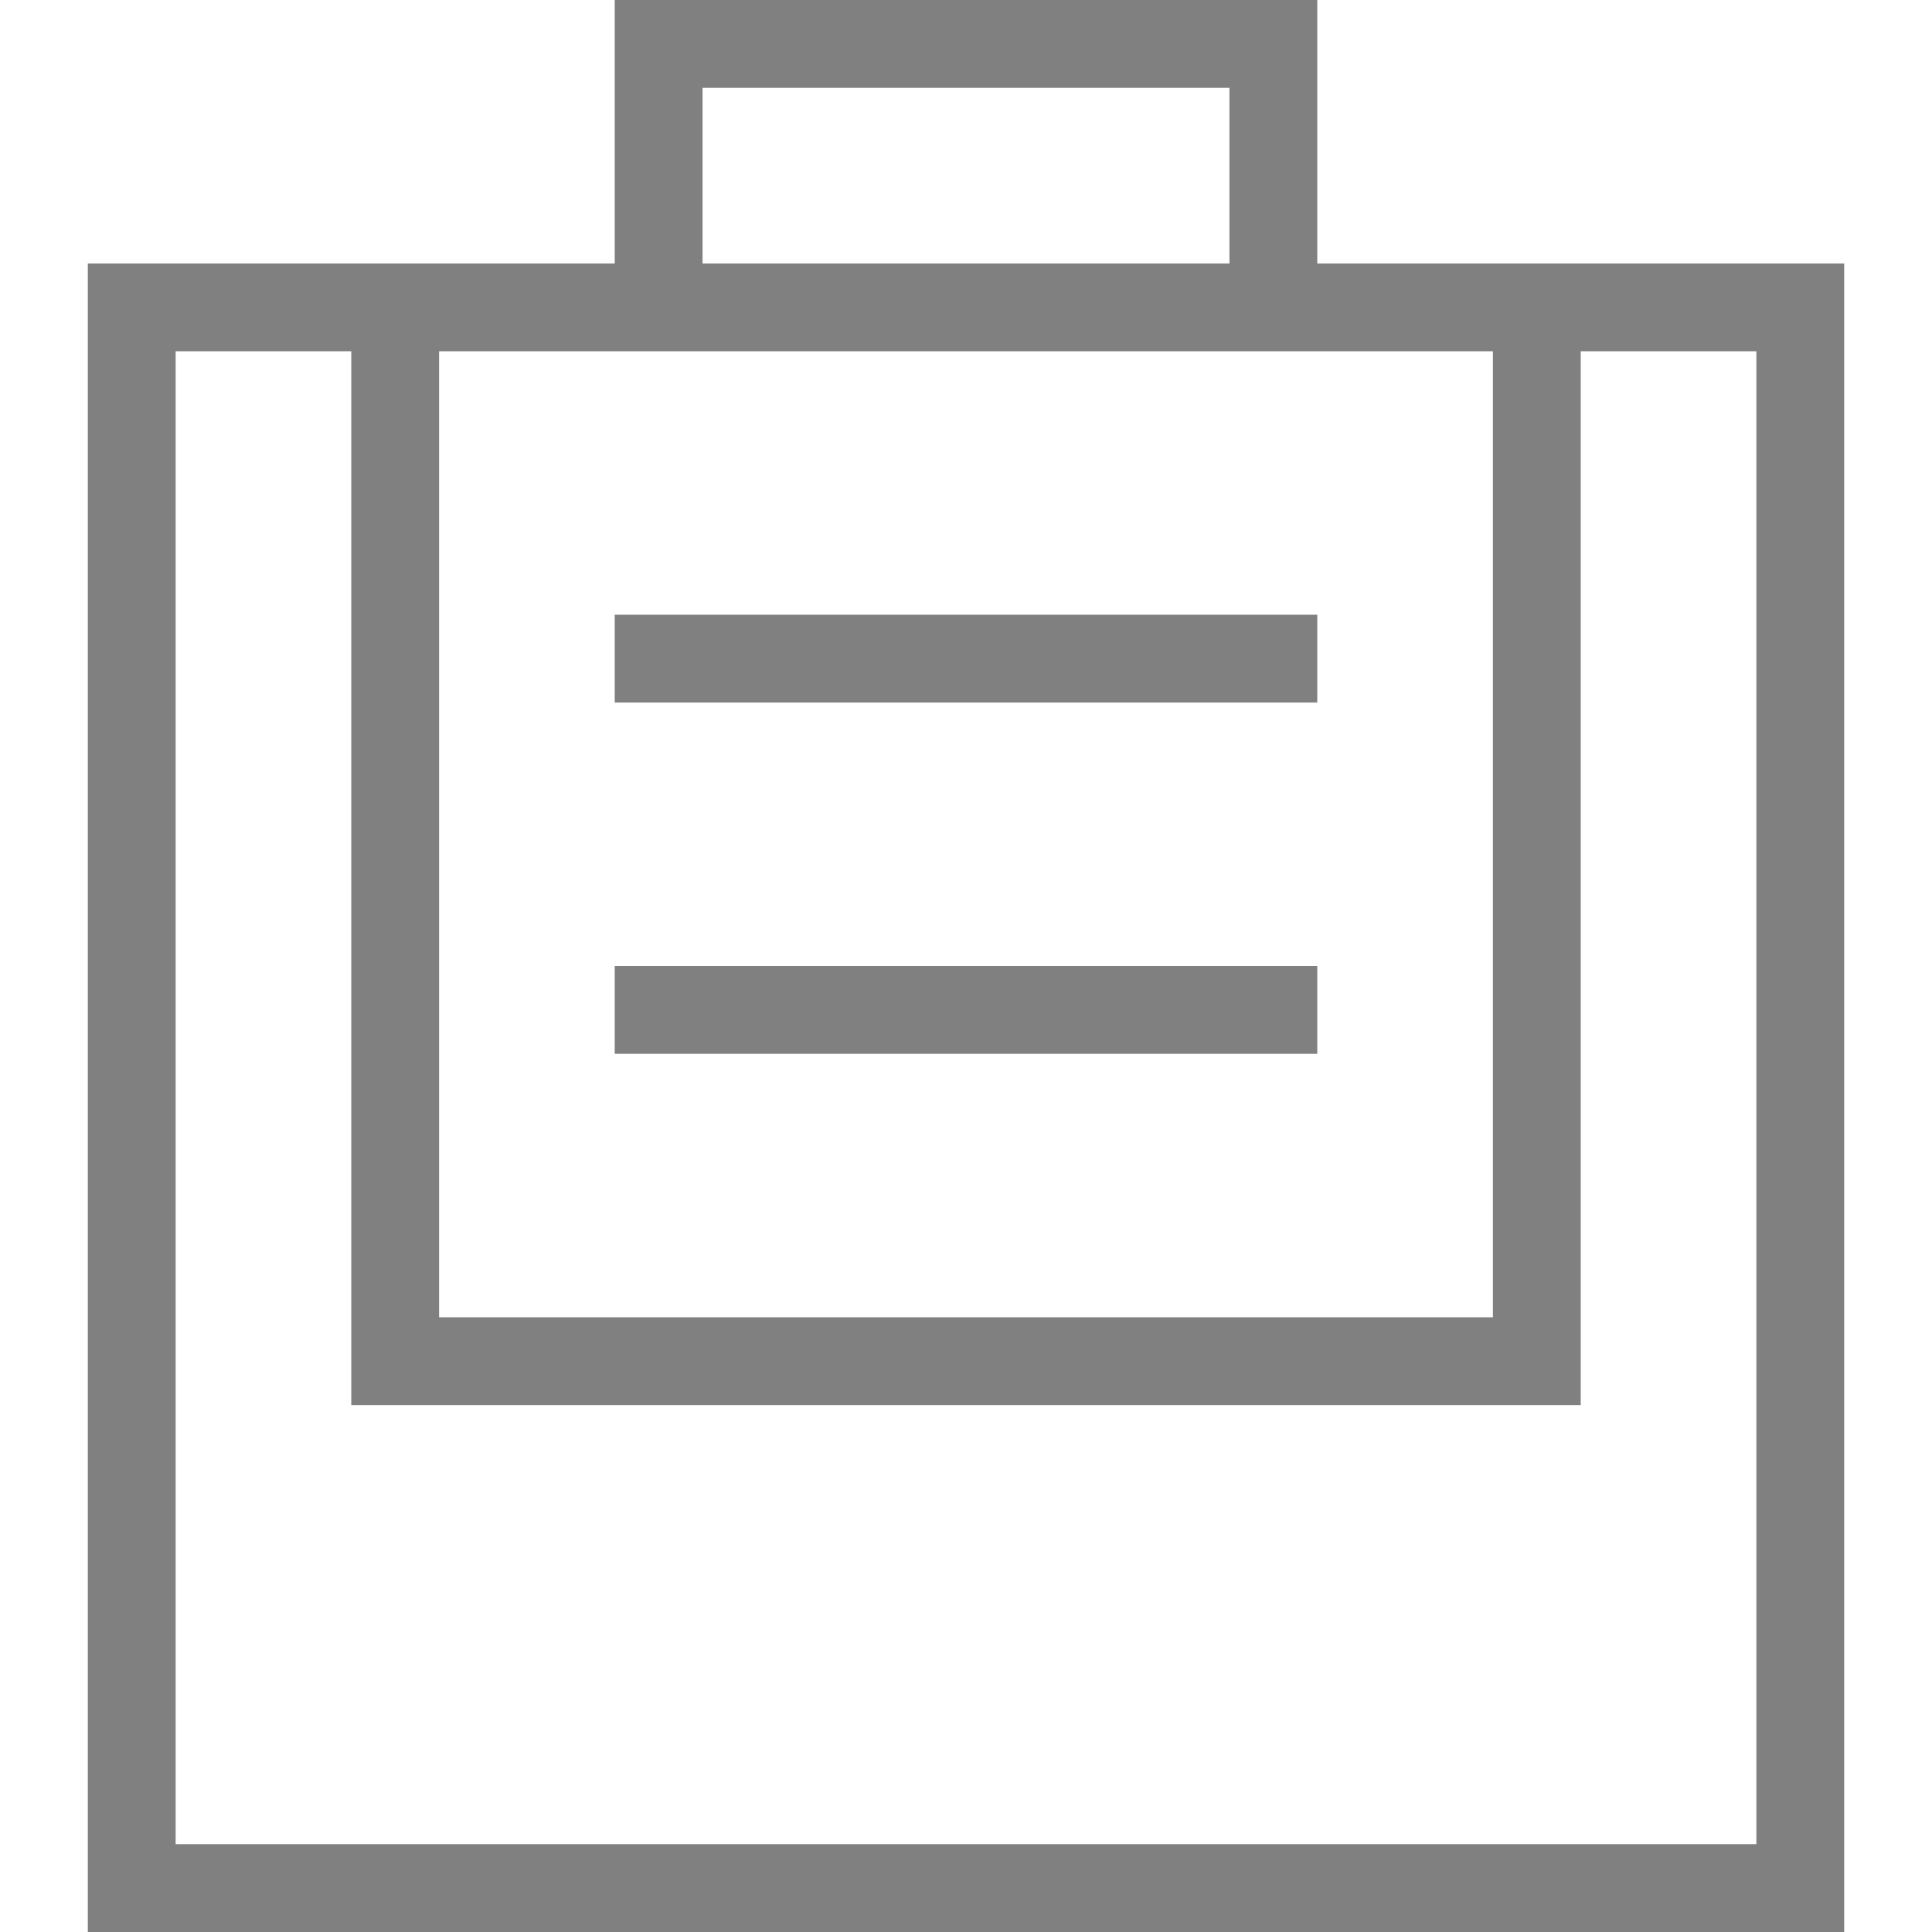 <?xml version="1.0" encoding="utf-8"?>
<!-- Generator: Adobe Illustrator 21.1.0, SVG Export Plug-In . SVG Version: 6.00 Build 0)  -->
<svg version="1.1" id="粘贴" xmlns="http://www.w3.org/2000/svg" xmlns:xlink="http://www.w3.org/1999/xlink" x="0px" y="0px"
	 viewBox="0 0 22 22" style="enable-background:new 0 0 22 22;" xml:space="preserve">
<style type="text/css">
	.st0{fill:#808080;}
</style>
<title>22</title>
<g id="_22">
	<rect x="7" y="7" class="st0" width="8" height="1"/>
	<rect x="7" y="11" class="st0" width="8" height="1"/>
	<path class="st0" d="M15,3V0H7v3H1v19h20V3H15z M8,1h6v2H8V1z M17,4v11H5V4H17z M20,21H2V4h2v12h14V4h2V21z"/>
</g>
</svg>
